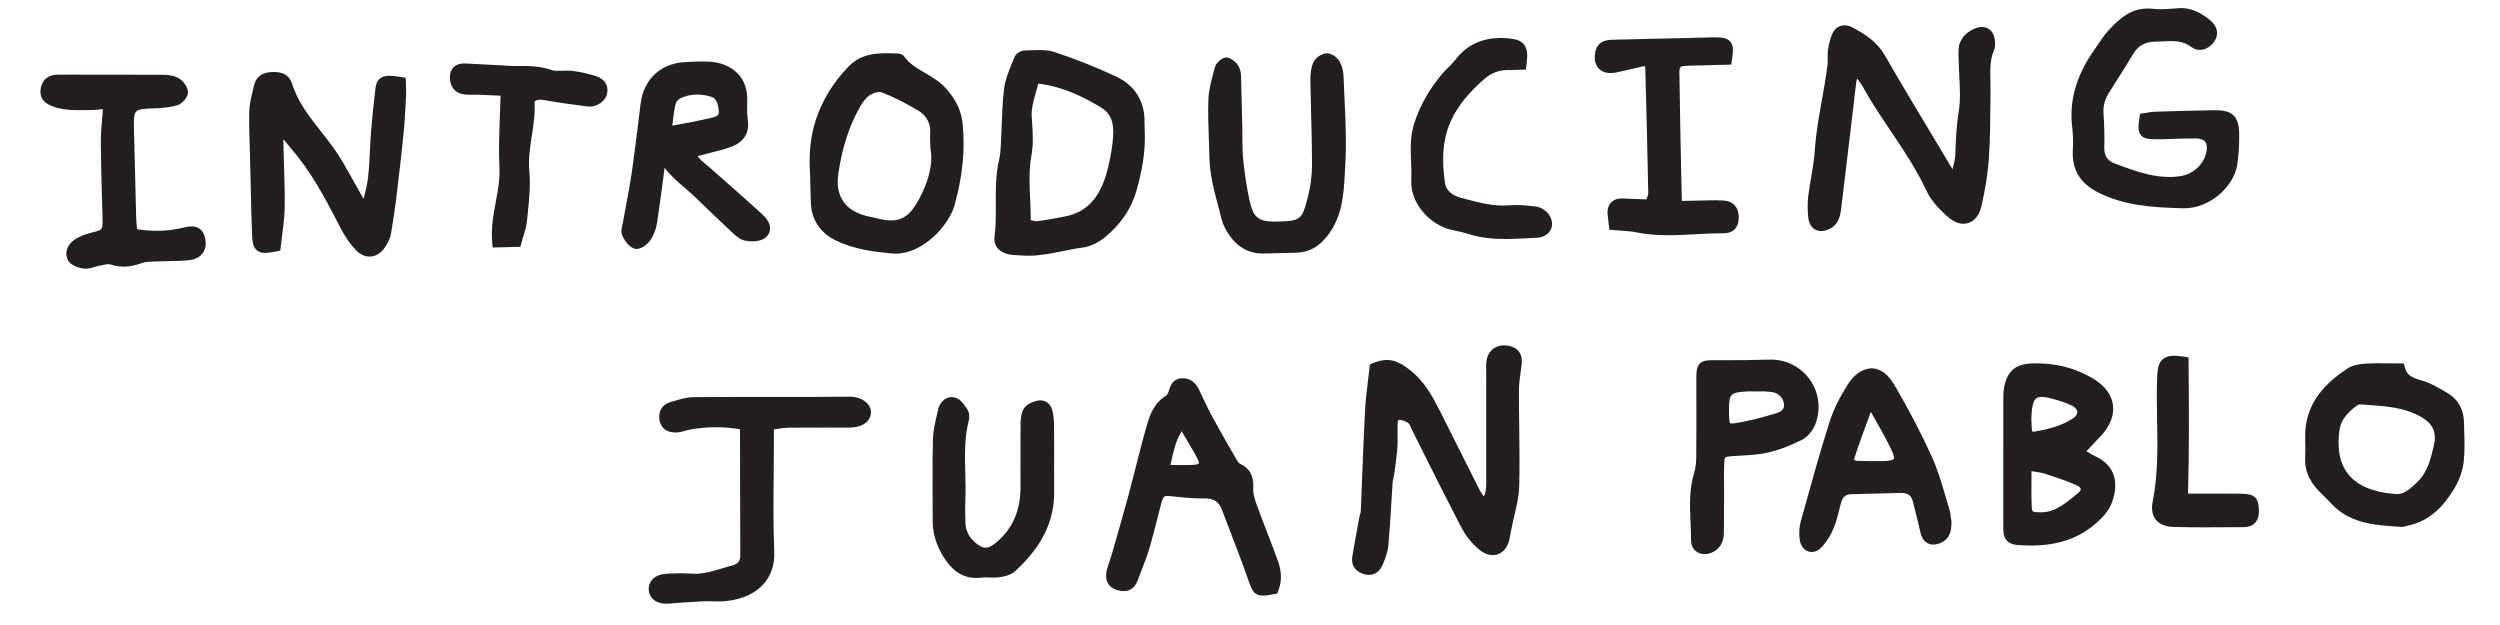 <?xml version="1.0" encoding="UTF-8" standalone="no"?>
<svg
   xmlns:dc="http://purl.org/dc/elements/1.1/"
   xmlns:cc="http://creativecommons.org/ns#"
   xmlns:rdf="http://www.w3.org/1999/02/22-rdf-syntax-ns#"
   xmlns:svg="http://www.w3.org/2000/svg"
   xmlns="http://www.w3.org/2000/svg"
   xmlns:sodipodi="http://sodipodi.sourceforge.net/DTD/sodipodi-0.dtd"
   xmlns:inkscape="http://www.inkscape.org/namespaces/inkscape"
   id="svg3760"
   viewBox="0 0 80 20"
   height="20mm"
   width="80mm"
   version="1.1"
   sodipodi:docname="introducing-juan-pablo-text.svg"
   inkscape:version="0.92.3 (unknown)">
  <sodipodi:namedview
     pagecolor="#ffffff"
     bordercolor="#666666"
     borderopacity="1"
     objecttolerance="10"
     gridtolerance="10"
     guidetolerance="10"
     inkscape:pageopacity="0"
     inkscape:pageshadow="2"
     inkscape:window-width="1920"
     inkscape:window-height="1031"
     id="namedview5096"
     showgrid="false"
     inkscape:zoom="1.1943676"
     inkscape:cx="-2.9304211"
     inkscape:cy="36.001386"
     inkscape:window-x="0"
     inkscape:window-y="27"
     inkscape:window-maximized="1"
     inkscape:current-layer="svg3760" />
  <defs
     id="defs70" />
  <g
     id="g67"
     transform="translate(-67.504,-168.647)">
    <g
       transform="matrix(0.951,0,0,-0.951,-56.777,627.264)"
       id="g45-4">
      <g
         id="g3281-3"
         transform="translate(2.132,9.178)">
        <g
           transform="translate(194.35,467.968)"
           id="g48-60">
          <path
             id="path50-4"
             style="fill:#231f20;fill-opacity:1;fill-rule:nonzero;stroke:none"
             d="m 0,0 -0.004,-0.107 c -0.006,-0.155 -0.048,-0.313 -0.093,-0.481 0,-0.001 0,-0.002 -0.001,-0.004 L -0.649,0.329 C -1.218,1.273 -1.806,2.25 -2.364,3.222 -2.622,3.671 -2.993,3.93 -3.469,4.18 -3.652,4.275 -3.794,4.256 -3.881,4.224 -3.968,4.191 -4.086,4.114 -4.158,3.927 -4.221,3.764 -4.267,3.585 -4.29,3.41 -4.302,3.318 -4.301,3.226 -4.299,3.133 -4.298,3.059 -4.295,2.985 -4.305,2.912 -4.353,2.519 -4.424,2.12 -4.493,1.735 -4.593,1.177 -4.696,0.6 -4.734,0.016 -4.753,-0.276 -4.805,-0.576 -4.854,-0.866 -4.89,-1.073 -4.926,-1.28 -4.951,-1.488 c -0.028,-0.219 -0.028,-0.459 0,-0.734 0.018,-0.186 0.1,-0.328 0.231,-0.401 0.062,-0.034 0.131,-0.051 0.205,-0.051 0.087,0 0.181,0.024 0.277,0.071 0.332,0.164 0.371,0.487 0.399,0.723 0.069,0.593 0.141,1.186 0.213,1.779 l 0.185,1.556 c 0.034,0.296 0.067,0.591 0.106,0.887 0.005,0.038 0.014,0.075 0.025,0.117 0.077,-0.097 0.138,-0.177 0.184,-0.26 0.287,-0.521 0.622,-1.018 0.945,-1.5 0.43,-0.638 0.873,-1.298 1.202,-2.008 0.173,-0.377 0.5,-0.69 0.731,-0.893 0.227,-0.199 0.471,-0.27 0.685,-0.2 0.216,0.07 0.373,0.274 0.44,0.573 0.138,0.613 0.216,1.117 0.248,1.586 0.044,0.655 0.049,1.321 0.054,1.965 L 1.181,2.047 C 1.182,2.156 1.18,2.264 1.177,2.372 1.168,2.736 1.159,3.081 1.295,3.404 1.335,3.496 1.336,3.592 1.333,3.674 1.326,3.944 1.211,4.071 1.116,4.131 1.022,4.189 0.861,4.236 0.622,4.127 0.205,3.938 0.109,3.629 0.104,3.405 0.101,3.322 0.104,3.238 0.107,3.155 0.11,3.103 0.112,3.052 0.113,3 0.115,2.828 0.124,2.656 0.133,2.484 0.153,2.084 0.173,1.708 0.11,1.343 0.034,0.888 0.017,0.437 0,0"
             inkscape:connector-curvature="0" />
        </g>
        <g
           transform="translate(142.205,470.451)"
           id="g52-3">
          <path
             id="path54-6"
             style="fill:#231f20;fill-opacity:1;fill-rule:nonzero;stroke:none"
             d="M 0,0 -0.143,0.024 C -0.502,0.085 -0.709,0.095 -0.854,-0.015 -0.975,-0.104 -1.006,-0.247 -1.02,-0.361 -1.082,-0.874 -1.132,-1.372 -1.17,-1.841 -1.186,-2.047 -1.195,-2.254 -1.205,-2.46 -1.22,-2.76 -1.234,-3.069 -1.27,-3.368 -1.295,-3.592 -1.353,-3.814 -1.418,-4.071 -1.419,-4.073 -1.419,-4.074 -1.419,-4.076 l -0.254,0.452 c -0.151,0.271 -0.302,0.541 -0.458,0.809 -0.208,0.357 -0.464,0.683 -0.712,0.999 -0.408,0.518 -0.793,1.008 -0.985,1.628 -0.056,0.178 -0.207,0.385 -0.609,0.385 -0.017,0 -0.034,0 -0.05,-0.001 -0.346,-0.014 -0.552,-0.163 -0.616,-0.444 l -0.044,-0.189 c -0.056,-0.232 -0.114,-0.471 -0.119,-0.716 -0.008,-0.457 0.007,-0.92 0.022,-1.368 l 0.03,-1.208 c 0.011,-0.521 0.023,-1.042 0.044,-1.563 0.009,-0.219 0.028,-0.409 0.17,-0.52 0.152,-0.119 0.368,-0.086 0.655,-0.027 l 0.125,0.026 0.014,0.127 c 0.014,0.128 0.031,0.258 0.048,0.39 0.04,0.301 0.08,0.612 0.085,0.927 0.008,0.46 -0.007,0.925 -0.022,1.375 -0.008,0.241 -0.014,0.48 -0.019,0.721 l -0.003,0.067 c -0.003,0.06 -0.006,0.102 0.004,0.134 l 0.079,-0.094 c 0.153,-0.183 0.306,-0.365 0.452,-0.554 0.533,-0.687 0.942,-1.474 1.338,-2.236 l 0.066,-0.127 c 0.153,-0.293 0.326,-0.538 0.515,-0.727 0.164,-0.165 0.326,-0.206 0.446,-0.206 0.021,0 0.039,0.001 0.057,0.003 0.183,0.02 0.352,0.138 0.475,0.331 0.066,0.103 0.156,0.258 0.185,0.424 0.073,0.4 0.128,0.803 0.179,1.183 0.051,0.409 0.098,0.819 0.144,1.228 l 0.017,0.151 c 0.04,0.361 0.08,0.722 0.111,1.085 0.028,0.347 0.045,0.694 0.061,1.043 0.004,0.101 0,0.203 -0.004,0.3 z"
             inkscape:connector-curvature="0" />
        </g>
        <g
           transform="translate(165.987,468.252)"
           id="g56-37">
          <path
             id="path58-4"
             style="fill:#231f20;fill-opacity:1;fill-rule:nonzero;stroke:none"
             d="m 0,0 c -0.039,-0.331 -0.105,-0.665 -0.196,-0.993 -0.244,-0.878 -0.7,-1.347 -1.43,-1.479 L -1.869,-2.517 C -2.092,-2.558 -2.314,-2.6 -2.54,-2.625 c -0.049,-0.007 -0.117,0.012 -0.196,0.032 -0.004,10e-4 -0.009,0.002 -0.014,0.003 0,0.235 -0.011,0.466 -0.021,0.695 -0.024,0.513 -0.045,0.998 0.044,1.489 0.073,0.396 0.043,0.805 0.015,1.201 l -0.006,0.081 c -0.019,0.283 0.059,0.551 0.141,0.833 0.028,0.097 0.056,0.195 0.082,0.295 0.863,-0.108 1.549,-0.465 2.11,-0.805 C 0.025,0.951 0.066,0.556 0,0 M 1.077,0.717 C 1.088,1.404 0.754,1.942 0.136,2.234 -0.512,2.54 -1.215,2.82 -1.955,3.067 -2.2,3.148 -2.463,3.136 -2.713,3.127 -2.791,3.124 -2.868,3.121 -2.944,3.121 -3.073,3.12 -3.252,3.024 -3.302,2.889 -3.331,2.814 -3.361,2.739 -3.393,2.664 -3.501,2.397 -3.613,2.121 -3.649,1.829 -3.701,1.406 -3.716,0.976 -3.73,0.559 -3.738,0.353 -3.745,0.147 -3.757,-0.059 c -0.009,-0.167 -0.022,-0.344 -0.061,-0.508 -0.116,-0.5 -0.113,-1.005 -0.109,-1.493 0.002,-0.359 0.005,-0.731 -0.043,-1.088 -0.039,-0.301 0.153,-0.53 0.499,-0.599 0.079,-0.015 0.16,-0.019 0.242,-0.022 0.04,-0.002 0.081,-0.003 0.12,-0.007 0.09,-0.008 0.18,-0.012 0.269,-0.012 0.404,0 0.794,0.079 1.173,0.156 0.218,0.044 0.436,0.089 0.656,0.117 0.245,0.033 0.528,0.161 0.753,0.345 0.538,0.44 0.899,0.975 1.07,1.59 0.156,0.563 0.311,1.244 0.271,2.027 L 1.081,0.5 C 1.079,0.556 1.076,0.637 1.077,0.717"
             inkscape:connector-curvature="0" />
        </g>
        <g
           transform="translate(199.837,470.457)"
           id="g60-94">
          <path
             id="path62-2"
             style="fill:#231f20;fill-opacity:1;fill-rule:nonzero;stroke:none"
             d="M 0,0 C 0.169,0.266 0.338,0.533 0.5,0.804 0.659,1.07 0.894,1.203 1.217,1.208 1.304,1.209 1.391,1.214 1.479,1.219 1.841,1.239 2.156,1.257 2.445,1.034 2.551,0.952 2.678,0.917 2.812,0.939 2.968,0.963 3.116,1.062 3.219,1.21 3.321,1.358 3.435,1.653 3.048,1.96 2.807,2.151 2.472,2.369 2.018,2.336 L 1.885,2.326 C 1.63,2.306 1.388,2.289 1.156,2.315 0.459,2.395 0.036,1.993 -0.347,1.576 -0.473,1.439 -0.574,1.287 -0.673,1.14 -0.714,1.078 -0.756,1.016 -0.799,0.956 c -0.62,-0.871 -0.868,-1.733 -0.757,-2.638 0.028,-0.229 0.034,-0.48 0.019,-0.765 -0.035,-0.653 0.251,-1.12 0.876,-1.429 0.876,-0.432 1.761,-0.49 2.827,-0.52 0.015,0 0.03,0 0.045,0 0.895,0 1.677,0.76 1.784,1.458 0.051,0.33 0.073,0.688 0.066,1.065 -0.011,0.563 -0.226,0.776 -0.79,0.776 -0.01,0 -0.02,0 -0.031,0 C 2.576,-1.106 1.912,-1.125 1.248,-1.146 1.15,-1.148 1.054,-1.164 0.961,-1.18 L 0.727,-1.215 0.707,-1.344 C 0.664,-1.628 0.646,-1.81 0.759,-1.94 0.862,-2.062 1.028,-2.072 1.219,-2.072 1.425,-2.08 1.648,-2.066 1.863,-2.06 2.11,-2.052 2.354,-2.044 2.61,-2.048 2.71,-2.05 2.843,-2.069 2.913,-2.15 2.981,-2.23 2.979,-2.36 2.967,-2.454 2.902,-2.896 2.517,-3.261 2.048,-3.321 c -0.759,-0.098 -1.439,0.157 -2.182,0.436 -0.24,0.09 -0.349,0.257 -0.343,0.527 0.01,0.368 0,0.759 -0.027,1.16 -0.017,0.241 0.043,0.463 0.188,0.697 C -0.212,-0.333 -0.106,-0.167 0,0"
             inkscape:connector-curvature="0" />
        </g>
        <g
           transform="translate(159.551,466.512)"
           id="g64-93">
          <path
             id="path66-8"
             style="fill:#231f20;fill-opacity:1;fill-rule:nonzero;stroke:none"
             d="m 0,0 c -0.398,-0.806 -0.736,-0.982 -1.5,-0.787 -0.057,0.015 -0.114,0.027 -0.171,0.038 l -0.078,0.016 c -0.798,0.17 -1.157,0.672 -1.04,1.453 0.133,0.891 0.372,1.624 0.73,2.242 0.074,0.126 0.187,0.304 0.323,0.39 0.114,0.072 0.252,0.112 0.337,0.112 0.02,0 0.039,-0.003 0.051,-0.007 C -0.945,3.301 -0.523,3.09 -0.093,2.832 0.195,2.658 0.332,2.378 0.301,2.023 0.294,1.943 0.298,1.862 0.302,1.758 0.305,1.706 0.307,1.647 0.309,1.579 L 0.312,1.55 C 0.414,0.994 0.199,0.4 0,0 M 0.818,3.596 C 0.613,3.818 0.364,3.964 0.123,4.105 -0.146,4.263 -0.398,4.412 -0.571,4.652 -0.637,4.744 -0.752,4.757 -0.801,4.758 L -0.899,4.761 C -1.415,4.775 -1.997,4.792 -2.459,4.306 -2.975,3.764 -3.331,3.18 -3.548,2.52 -3.729,1.971 -3.789,1.375 -3.738,0.644 L -3.73,0.313 c 0.003,-0.188 0.008,-0.375 0.014,-0.561 0.019,-0.584 0.312,-1.03 0.849,-1.291 0.618,-0.299 1.299,-0.38 1.888,-0.433 0.039,-0.004 0.079,-0.006 0.118,-0.006 0.921,0 1.791,0.949 1.979,1.621 C 1.394,0.625 1.482,1.528 1.392,2.404 1.347,2.837 1.159,3.227 0.818,3.596"
             inkscape:connector-curvature="0" />
        </g>
        <g
           transform="translate(151.174,468.841)"
           id="g68-2">
          <path
             id="path70-4"
             style="fill:#231f20;fill-opacity:1;fill-rule:nonzero;stroke:none"
             d="m 0,0 0.014,0.112 c 0.024,0.2 0.048,0.407 0.092,0.602 0.016,0.07 0.081,0.162 0.135,0.19 0.202,0.105 0.407,0.142 0.596,0.142 0.181,0 0.345,-0.033 0.477,-0.074 C 1.464,0.927 1.548,0.762 1.565,0.481 1.571,0.392 1.558,0.319 1.336,0.268 0.887,0.164 0.433,0.077 0,0 m 1.347,-0.896 c 0.202,0.05 0.41,0.103 0.612,0.175 0.562,0.201 0.627,0.604 0.583,0.906 C 2.512,0.393 2.516,0.609 2.522,0.849 2.547,1.598 2.042,2.11 1.235,2.154 0.981,2.167 0.725,2.154 0.478,2.141 L 0.421,2.138 C -0.392,2.094 -0.962,1.561 -1.065,0.744 L -1.152,0.041 C -1.22,-0.509 -1.287,-1.06 -1.367,-1.608 -1.42,-1.968 -1.488,-2.326 -1.556,-2.684 -1.592,-2.875 -1.628,-3.066 -1.661,-3.257 l -0.017,-0.076 c -0.026,-0.107 -0.057,-0.241 -0.004,-0.364 0.046,-0.104 0.177,-0.356 0.394,-0.438 0.027,-0.011 0.056,-0.015 0.085,-0.015 0.18,0 0.383,0.177 0.459,0.287 0.114,0.163 0.198,0.373 0.229,0.575 0.081,0.535 0.152,1.071 0.222,1.605 l 0.035,0.268 c 0.193,-0.264 0.435,-0.471 0.672,-0.674 0.113,-0.097 0.227,-0.193 0.334,-0.296 L 0.9,-2.532 c 0.357,-0.343 0.712,-0.686 1.104,-1.05 0.129,-0.12 0.274,-0.257 0.459,-0.291 0.218,-0.04 0.535,-0.032 0.699,0.126 0.085,0.081 0.13,0.183 0.129,0.293 C 3.29,-3.3 3.2,-3.141 3.025,-2.98 2.63,-2.617 2.228,-2.263 1.825,-1.908 l -0.544,0.48 c -0.045,0.04 -0.092,0.078 -0.138,0.117 -0.11,0.088 -0.214,0.173 -0.292,0.284 l 0.236,0.064 c 0.086,0.024 0.173,0.045 0.26,0.067"
             inkscape:connector-curvature="0" />
        </g>
        <g
           transform="translate(171.499,465.614)"
           id="g72-5">
          <path
             id="path74-43"
             style="fill:#231f20;fill-opacity:1;fill-rule:nonzero;stroke:none"
             d="M 0,0 -0.048,-0.001 H -0.09 c -0.472,0 -0.669,0.145 -0.773,0.562 -0.134,0.525 -0.202,1.071 -0.247,1.487 -0.029,0.265 -0.031,0.541 -0.032,0.808 0,0.124 -0.001,0.248 -0.004,0.371 L -1.154,3.601 C -1.162,3.974 -1.171,4.347 -1.183,4.72 L -1.184,4.787 C -1.186,4.911 -1.187,5.05 -1.246,5.18 -1.317,5.332 -1.471,5.469 -1.62,5.513 -1.683,5.532 -1.75,5.52 -1.822,5.479 -1.901,5.435 -2.032,5.323 -2.067,5.194 L -2.104,5.055 C -2.188,4.746 -2.274,4.425 -2.286,4.096 -2.301,3.653 -2.285,3.205 -2.27,2.772 -2.263,2.563 -2.255,2.355 -2.251,2.147 -2.239,1.587 -2.098,1.055 -1.96,0.54 c 0.041,-0.153 0.082,-0.307 0.119,-0.461 0.041,-0.171 0.131,-0.354 0.265,-0.547 0.283,-0.403 0.658,-0.608 1.115,-0.608 0.014,0 0.028,0.001 0.043,0.001 0.364,0.011 0.729,0.019 1.093,0.027 0.418,0.009 0.752,0.192 1.05,0.576 0.503,0.649 0.543,1.395 0.581,2.117 L 2.32,1.899 C 2.365,2.608 2.332,3.33 2.3,4.027 2.288,4.285 2.275,4.542 2.268,4.799 2.261,5.024 2.224,5.204 2.152,5.349 2.079,5.499 1.882,5.661 1.704,5.661 1.532,5.661 1.312,5.513 1.242,5.35 1.173,5.187 1.142,4.99 1.146,4.748 1.151,4.375 1.161,4.001 1.171,3.628 1.187,3.057 1.202,2.486 1.202,1.916 1.201,1.551 1.153,1.177 1.063,0.833 0.862,0.048 0.822,0.018 0,0"
             inkscape:connector-curvature="0" />
        </g>
        <g
           transform="translate(133.744,469.423)"
           id="g76-2">
          <path
             id="path78-2"
             style="fill:#231f20;fill-opacity:1;fill-rule:nonzero;stroke:none"
             d="M 0,0 C 0.319,0.011 0.558,0.043 0.771,0.104 0.932,0.15 1.157,0.378 1.133,0.574 1.106,0.773 0.936,0.959 0.788,1.033 0.614,1.121 0.408,1.129 0.229,1.13 -0.8,1.136 -1.832,1.134 -2.858,1.135 L -3.244,1.134 c -0.308,0 -0.511,-0.154 -0.571,-0.432 -0.064,-0.288 0.052,-0.495 0.345,-0.615 0.313,-0.128 0.625,-0.148 0.931,-0.148 0.141,0 0.282,0.004 0.425,0.004 0.011,0.001 0.019,0.005 0.037,0 0.064,0 0.132,0.008 0.197,0.016 0.044,0.006 0.11,0.014 0.151,0.013 -0.009,-0.112 -0.018,-0.219 -0.027,-0.323 -0.022,-0.275 -0.045,-0.535 -0.043,-0.795 0.004,-0.668 0.024,-1.336 0.042,-2.004 l 0.013,-0.434 C -1.73,-4.081 -1.73,-4.081 -2,-4.152 l -0.169,-0.045 c -0.176,-0.05 -0.324,-0.11 -0.451,-0.181 -0.295,-0.166 -0.414,-0.462 -0.29,-0.721 0.109,-0.229 0.474,-0.285 0.547,-0.294 0.02,-0.002 0.04,-0.003 0.06,-0.003 0.102,0 0.198,0.03 0.283,0.057 0.046,0.014 0.093,0.029 0.138,0.037 0.043,0.007 0.088,0.017 0.133,0.027 0.095,0.021 0.2,0.045 0.26,0.025 0.429,-0.149 0.802,-0.053 1.079,0.047 0.115,0.042 0.256,0.045 0.405,0.049 l 0.134,0.004 c 0.128,0.006 0.257,0.008 0.386,0.011 0.217,0.003 0.443,0.007 0.666,0.031 0.248,0.027 0.381,0.143 0.447,0.235 0.097,0.134 0.126,0.306 0.085,0.497 C 1.679,-4.214 1.612,-4.104 1.508,-4.039 1.351,-3.94 1.15,-3.97 0.976,-4.014 0.489,-4.134 -0.02,-4.153 -0.577,-4.067 l -0.005,0.045 c -0.013,0.124 -0.025,0.242 -0.028,0.361 -0.021,0.78 -0.039,1.56 -0.058,2.34 l -0.015,0.592 C -0.699,-0.024 -0.699,-0.024 0,0"
             inkscape:connector-curvature="0" />
        </g>
        <g
           transform="translate(182.969,470.637)"
           id="g80-47">
          <path
             id="path82-4"
             style="fill:#231f20;fill-opacity:1;fill-rule:nonzero;stroke:none"
             d="M 0,0 0.926,0.211 C 0.935,0.189 0.941,0.174 0.944,0.165 0.982,-1.241 1.021,-2.647 1.045,-4.054 1.046,-4.12 1.015,-4.199 0.982,-4.277 l -0.785,0.03 c -0.188,0.008 -0.313,-0.04 -0.405,-0.138 -0.094,-0.1 -0.132,-0.242 -0.112,-0.422 l 0.056,-0.49 0.141,-0.013 c 0.086,-0.008 0.172,-0.014 0.256,-0.019 0.179,-0.011 0.346,-0.023 0.508,-0.056 0.36,-0.074 0.721,-0.098 1.08,-0.098 0.298,0 0.593,0.016 0.884,0.032 0.287,0.015 0.581,0.032 0.87,0.032 0.027,-0.001 0.062,10e-4 0.082,0 0.348,0 0.527,0.179 0.533,0.533 0.006,0.335 -0.186,0.549 -0.512,0.571 C 3.407,-4.304 3.234,-4.307 3.06,-4.31 L 2.967,-4.312 C 2.738,-4.315 2.51,-4.321 2.294,-4.327 L 2.175,-4.33 v 0.001 L 2.158,-3.554 C 2.134,-2.398 2.109,-1.242 2.094,-0.086 2.09,0.209 2.09,0.209 2.43,0.222 2.729,0.233 3.028,0.239 3.323,0.246 L 3.836,0.257 3.858,0.401 C 3.903,0.689 3.924,0.888 3.811,1.026 3.708,1.15 3.547,1.167 3.363,1.175 3.267,1.18 3.17,1.176 3.073,1.172 L 2.179,1.149 C 1.41,1.13 0.642,1.112 -0.127,1.096 -0.302,1.092 -0.665,1.085 -0.74,0.661 -0.792,0.362 -0.694,0.196 -0.604,0.11 -0.507,0.019 -0.324,-0.074 0,0"
             inkscape:connector-curvature="0" />
        </g>
        <g
           transform="translate(179.309,466.16)"
           id="g84-1">
          <path
             id="path86-6"
             style="fill:#231f20;fill-opacity:1;fill-rule:nonzero;stroke:none"
             d="m 0,0 c -0.501,-0.038 -0.96,0.084 -1.452,0.214 l -0.15,0.039 c -0.288,0.074 -0.495,0.26 -0.528,0.473 -0.082,0.53 -0.088,1.009 -0.016,1.426 0.127,0.755 0.559,1.428 1.357,2.117 0.221,0.19 0.483,0.28 0.751,0.284 C 0.07,4.547 0.169,4.555 0.28,4.559 L 0.588,4.567 0.607,4.716 C 0.648,5.031 0.647,5.258 0.521,5.416 0.405,5.558 0.222,5.601 -0.019,5.621 -0.794,5.684 -1.368,5.444 -1.794,4.888 -1.861,4.801 -1.94,4.723 -2.02,4.644 -2.093,4.572 -2.165,4.5 -2.23,4.422 -2.664,3.908 -2.97,3.37 -3.164,2.775 -3.311,2.329 -3.293,1.888 -3.275,1.46 -3.267,1.258 -3.259,1.055 -3.269,0.853 -3.31,0.031 -2.597,-0.679 -1.905,-0.827 l 0.051,-0.011 c 0.171,-0.037 0.343,-0.073 0.509,-0.126 0.413,-0.133 0.83,-0.169 1.242,-0.169 0.25,0 0.499,0.013 0.744,0.026 l 0.297,0.015 c 0.227,0.01 0.404,0.109 0.486,0.27 0.077,0.153 0.055,0.338 -0.059,0.508 C 1.27,-0.174 1.09,-0.061 0.927,-0.041 0.551,0.008 0.265,0.021 0,0"
             inkscape:connector-curvature="0" />
        </g>
        <g
           transform="translate(148.613,470.505)"
           id="g88-1">
          <path
             id="path90-6"
             style="fill:#231f20;fill-opacity:1;fill-rule:nonzero;stroke:none"
             d="M 0,0 C -0.246,0.082 -0.514,0.142 -0.796,0.178 -0.906,0.192 -1.02,0.189 -1.132,0.184 -1.271,0.179 -1.398,0.175 -1.5,0.209 -1.865,0.333 -2.224,0.352 -2.638,0.342 -2.754,0.336 -2.879,0.347 -3.001,0.355 L -4.404,0.429 C -4.561,0.437 -4.695,0.397 -4.787,0.312 -4.847,0.257 -4.918,0.156 -4.922,-0.015 c -0.01,-0.313 0.154,-0.538 0.427,-0.588 0.133,-0.025 0.262,-0.022 0.391,-0.021 0.06,0.001 0.12,0.002 0.179,0 0.18,-0.007 0.36,-0.016 0.555,-0.025 l 0.153,-0.007 c -0.007,-0.218 -0.014,-0.432 -0.022,-0.644 -0.023,-0.614 -0.044,-1.194 -0.016,-1.782 0.019,-0.379 -0.05,-0.75 -0.122,-1.142 -0.082,-0.44 -0.166,-0.895 -0.121,-1.377 l 0.015,-0.163 0.933,0.023 0.033,0.127 c 0.021,0.077 0.044,0.153 0.068,0.227 0.052,0.171 0.106,0.346 0.123,0.53 l 0.026,0.265 c 0.047,0.457 0.095,0.93 0.051,1.395 -0.037,0.402 0.024,0.806 0.084,1.198 0.058,0.374 0.116,0.761 0.092,1.152 0.096,0.068 0.196,0.067 0.362,0.037 0.494,-0.089 0.997,-0.154 1.431,-0.209 0.296,-0.03 0.596,0.171 0.65,0.443 C 0.423,-0.314 0.281,-0.093 0,0"
             inkscape:connector-curvature="0" />
        </g>
        <g
           transform="translate(178.475,456.365)"
           id="g92-8">
          <path
             id="path94-7"
             style="fill:#231f20;fill-opacity:1;fill-rule:nonzero;stroke:none"
             d="m 0,0 c -0.06,0.091 -0.115,0.177 -0.161,0.268 -0.237,0.468 -0.473,0.937 -0.707,1.406 -0.189,0.375 -0.376,0.751 -0.57,1.135 -0.268,0.529 -0.545,1.076 -1.085,1.478 -0.33,0.246 -0.647,0.431 -1.209,0.194 L -3.828,4.441 -3.839,4.339 C -3.854,4.198 -3.872,4.056 -3.89,3.912 -3.931,3.576 -3.974,3.228 -3.992,2.879 -4.028,2.177 -4.056,1.474 -4.083,0.771 -4.1,0.351 -4.115,-0.07 -4.134,-0.492 c -0.002,-0.037 -0.014,-0.084 -0.029,-0.134 -0.012,-0.043 -0.024,-0.086 -0.035,-0.151 -0.075,-0.415 -0.151,-0.829 -0.221,-1.244 -0.046,-0.273 0.08,-0.485 0.347,-0.58 0.074,-0.026 0.145,-0.039 0.213,-0.039 0.205,0 0.374,0.121 0.469,0.36 0.08,0.198 0.163,0.404 0.183,0.625 0.042,0.463 0.07,0.928 0.099,1.392 0.014,0.245 0.029,0.491 0.046,0.736 0.003,0.045 0.015,0.089 0.025,0.132 0.012,0.05 0.023,0.099 0.03,0.149 l 0.026,0.19 c 0.031,0.234 0.062,0.468 0.079,0.702 0.011,0.165 0.009,0.331 0.006,0.497 0,0.086 -10e-4,0.173 0,0.259 10e-4,0.145 0.03,0.173 0.041,0.175 0.084,0.008 0.226,-0.04 0.326,-0.113 C -2.497,2.44 -2.463,2.36 -2.435,2.296 -2.419,2.259 -2.403,2.222 -2.386,2.188 L -1.92,1.259 c 0.388,-0.772 0.774,-1.545 1.176,-2.311 0.153,-0.291 0.366,-0.554 0.599,-0.74 0.217,-0.174 0.447,-0.229 0.645,-0.147 0.206,0.082 0.347,0.299 0.387,0.595 0.01,0.076 0.027,0.151 0.044,0.226 0.011,0.052 0.022,0.103 0.032,0.154 0.024,0.129 0.056,0.258 0.086,0.387 0.069,0.292 0.14,0.595 0.148,0.904 0.017,0.67 0.009,1.349 10e-4,2.007 -0.006,0.41 -0.011,0.819 -0.01,1.229 0.001,0.245 0.039,0.5 0.075,0.748 L 1.271,4.373 C 1.293,4.516 1.356,4.949 0.871,5.061 0.673,5.106 0.491,5.082 0.349,4.985 0.216,4.897 0.13,4.757 0.1,4.581 0.08,4.468 0.083,4.358 0.085,4.252 L 0.087,4.154 0.086,0.452 C 0.085,0.278 0.085,0.131 0,0"
             inkscape:connector-curvature="0" />
        </g>
        <g
           transform="translate(168.732,457.429)"
           id="g96-0">
          <path
             id="path98-4"
             style="fill:#231f20;fill-opacity:1;fill-rule:nonzero;stroke:none"
             d="m 0,0 c -0.117,-0.007 -0.235,-0.01 -0.359,-0.01 -0.135,0 -0.278,0.002 -0.436,0.005 0.012,0.05 0.023,0.1 0.033,0.149 0.079,0.355 0.149,0.671 0.347,0.986 0.011,-0.023 0.022,-0.044 0.034,-0.065 0.063,-0.11 0.128,-0.218 0.193,-0.327 C -0.085,0.565 0.019,0.392 0.111,0.214 0.167,0.106 0.164,0.054 0.158,0.044 0.153,0.035 0.113,0.007 0,0 M 0.164,2.532 C 0.029,2.804 -0.163,2.93 -0.433,2.909 -0.722,2.885 -0.794,2.658 -0.838,2.523 L -0.851,2.482 C -0.887,2.379 -0.921,2.34 -0.93,2.333 -1.341,2.094 -1.485,1.691 -1.588,1.333 -1.725,0.86 -1.846,0.383 -1.967,-0.095 -2.045,-0.403 -2.124,-0.712 -2.206,-1.02 -2.358,-1.584 -2.52,-2.146 -2.682,-2.708 l -0.074,-0.26 c -0.022,-0.077 -0.049,-0.154 -0.074,-0.231 -0.045,-0.13 -0.089,-0.261 -0.117,-0.396 -0.062,-0.308 0.076,-0.542 0.368,-0.624 0.329,-0.094 0.573,0.025 0.683,0.333 0.044,0.119 0.089,0.237 0.135,0.355 0.091,0.235 0.185,0.478 0.259,0.726 0.091,0.304 0.168,0.612 0.246,0.919 0.048,0.191 0.096,0.382 0.148,0.572 0.078,0.282 0.109,0.276 0.279,0.262 l 0.235,-0.023 c 0.3,-0.031 0.608,-0.062 0.919,-0.055 0.32,0.004 0.504,-0.098 0.606,-0.367 l 0.248,-0.647 c 0.224,-0.586 0.449,-1.171 0.663,-1.782 0.123,-0.35 0.211,-0.475 0.469,-0.475 0.1,0 0.227,0.019 0.392,0.051 l 0.094,0.018 0.035,0.09 C 2.958,-3.919 2.953,-3.594 2.815,-3.218 2.7,-2.899 2.578,-2.583 2.456,-2.268 2.34,-1.966 2.224,-1.666 2.113,-1.362 2.046,-1.178 1.982,-0.983 1.991,-0.812 2.007,-0.499 1.965,-0.154 1.538,0.038 1.493,0.059 1.43,0.171 1.374,0.269 1.102,0.74 0.832,1.213 0.573,1.692 0.48,1.863 0.397,2.04 0.314,2.217 0.265,2.322 0.215,2.428 0.164,2.532"
             inkscape:connector-curvature="0" />
        </g>
        <g
           transform="translate(197.714,459.624)"
           id="g100-9">
          <path
             id="path102-6"
             style="fill:#231f20;fill-opacity:1;fill-rule:nonzero;stroke:none"
             d="M 0,0 C 0.194,-0.059 0.395,-0.119 0.569,-0.211 0.672,-0.265 0.732,-0.341 0.736,-0.418 0.74,-0.491 0.695,-0.562 0.61,-0.62 0.197,-0.899 -0.289,-1.009 -0.711,-1.08 c -0.037,-0.005 -0.055,0 -0.059,0.002 -0.006,0.006 -0.021,0.032 -0.024,0.089 l -0.015,0.308 c 0.006,0.414 0.059,0.644 0.166,0.723 C -0.545,0.116 -0.338,0.102 0,0 M 0.852,-3.012 C 0.858,-3.057 0.817,-3.098 0.792,-3.118 l -0.08,-0.068 c -0.379,-0.316 -0.753,-0.626 -1.232,-0.607 -0.271,0.004 -0.271,0.004 -0.28,0.256 -0.009,0.276 -0.007,0.553 -0.005,0.863 l 0.001,0.265 c 0.024,-0.004 0.046,-0.007 0.068,-0.01 0.149,-0.022 0.266,-0.04 0.371,-0.074 0.397,-0.127 0.753,-0.244 1.097,-0.399 0.069,-0.031 0.115,-0.077 0.12,-0.12 M -1.72,0.443 c -0.034,-0.16 -0.034,-0.32 -0.033,-0.476 v -0.054 c -0.003,-1.291 -0.002,-2.583 -0.001,-3.874 0,-0.15 0.001,-0.299 0.003,-0.449 0.004,-0.288 0.169,-0.46 0.464,-0.483 0.159,-0.012 0.311,-0.019 0.459,-0.019 0.907,0 1.608,0.24 2.182,0.739 0.192,0.168 0.427,0.397 0.536,0.677 0.275,0.719 0.093,1.277 -0.514,1.572 -0.104,0.049 -0.203,0.108 -0.323,0.178 l -0.01,0.006 0.489,0.518 c 0.313,0.335 0.452,0.696 0.404,1.044 C 1.888,0.165 1.661,0.469 1.279,0.7 0.678,1.063 0.011,1.237 -0.758,1.218 -1.327,1.204 -1.605,0.979 -1.72,0.443"
             inkscape:connector-curvature="0" />
        </g>
        <g
           transform="translate(151.885,459.706)"
           id="g104-9">
          <path
             id="path106-5"
             style="fill:#231f20;fill-opacity:1;fill-rule:nonzero;stroke:none"
             d="m 0,0 c -0.208,-0.001 -0.406,-0.06 -0.598,-0.116 -0.056,-0.017 -0.112,-0.033 -0.168,-0.049 -0.29,-0.077 -0.432,-0.316 -0.372,-0.623 0.033,-0.165 0.155,-0.43 0.604,-0.399 0.088,0.008 0.174,0.031 0.26,0.056 0.047,0.014 0.094,0.027 0.142,0.037 0.55,0.102 1.119,0.109 1.693,0.017 0.003,-0.008 0.006,-0.015 0.007,-0.021 L 1.571,-2.86 C 1.572,-3.682 1.573,-4.505 1.577,-5.327 1.577,-5.513 1.5,-5.612 1.316,-5.66 1.202,-5.69 1.088,-5.725 0.975,-5.759 0.619,-5.866 0.275,-5.967 -0.077,-5.94 c -0.258,0.02 -0.541,0.017 -0.871,-0.006 -0.346,-0.025 -0.574,-0.249 -0.555,-0.546 0.01,-0.128 0.065,-0.238 0.159,-0.32 0.107,-0.091 0.255,-0.139 0.432,-0.139 0.029,0 0.058,0.002 0.089,0.004 0.392,0.033 0.785,0.06 1.178,0.078 0.102,0.003 0.203,10e-4 0.302,-0.002 0.149,-0.004 0.302,-0.008 0.456,0.01 1.045,0.119 1.645,0.741 1.607,1.663 -0.035,0.85 -0.027,1.718 -0.019,2.557 0.004,0.373 0.007,0.745 0.007,1.118 v 0.438 c 0.027,0.004 0.054,0.008 0.08,0.012 0.143,0.022 0.277,0.043 0.404,0.045 0.391,0.005 0.782,0.003 1.172,0.002 0.291,0 0.581,-0.002 0.867,0.001 0.551,0.003 0.745,0.283 0.744,0.521 0,0.111 -0.049,0.221 -0.139,0.31 -0.138,0.135 -0.35,0.21 -0.599,0.21 -0.005,0 -0.008,0 -0.013,0 C 4.307,0.006 3.387,0.004 2.474,0.007 1.641,0.006 0.823,0.007 0,0"
             inkscape:connector-curvature="0" />
        </g>
        <g
           transform="translate(207.278,458.625)"
           id="g108-16">
          <path
             id="path110-0"
             style="fill:#231f20;fill-opacity:1;fill-rule:nonzero;stroke:none"
             d="m 0,0 c 0.043,0.286 0.227,0.538 0.577,0.795 0.035,0.026 0.084,0.042 0.11,0.042 H 0.69 L 0.938,0.819 C 1.593,0.774 2.211,0.731 2.771,0.398 3.146,0.176 3.275,-0.12 3.169,-0.559 3.062,-1.004 2.96,-1.426 2.645,-1.744 2.338,-2.054 2.111,-2.222 1.839,-2.175 L 1.823,-2.173 C 1.107,-2.114 0.591,-1.891 0.288,-1.509 0.001,-1.147 -0.096,-0.639 0,0 m -0.521,-2.256 c 0.071,-0.069 0.141,-0.137 0.207,-0.21 0.626,-0.698 1.453,-0.755 2.251,-0.81 l 0.142,-0.01 c 0.007,-10e-4 0.014,-10e-4 0.021,-10e-4 0.056,0 0.106,0.017 0.17,0.039 0.825,0.158 1.281,0.75 1.585,1.248 0.172,0.281 0.285,0.601 0.319,0.899 0.039,0.345 0.029,0.694 0.019,1.032 L 4.186,0.215 C 4.177,0.656 3.993,0.998 3.654,1.203 3.374,1.372 3.057,1.564 2.719,1.656 2.425,1.735 2.264,1.823 2.195,2.084 L 2.161,2.215 1.657,2.218 C 1.377,2.221 1.118,2.224 0.86,2.208 0.604,2.194 0.399,2.137 0.253,2.039 -0.42,1.586 -1.189,0.913 -1.159,-0.289 c 0.006,-0.228 0.009,-0.457 -10e-4,-0.685 -0.016,-0.372 0.112,-0.708 0.391,-1.027 0.079,-0.089 0.164,-0.172 0.248,-0.255"
             inkscape:connector-curvature="0" />
        </g>
        <g
           transform="translate(192.278,457.627)"
           id="g112-2">
          <path
             id="path114-2"
             style="fill:#231f20;fill-opacity:1;fill-rule:nonzero;stroke:none"
             d="m 0,0 c -0.004,-0.006 -0.048,-0.064 -0.331,-0.071 -0.297,-0.006 -0.589,-0.004 -0.881,0.005 -0.071,0.003 -0.111,0.024 -0.121,0.038 -0.005,0.007 -0.004,0.026 0.004,0.049 0.149,0.467 0.324,0.937 0.493,1.391 l 0.055,0.158 c 0.004,0.003 0.007,0.007 0.01,0.01 C -0.714,1.479 -0.658,1.379 -0.603,1.282 -0.41,0.94 -0.228,0.617 -0.072,0.286 0.032,0.064 0.004,0.006 0,0 M 1.939,-2.134 1.94,-2.118 1.937,-2.103 C 1.932,-2.064 1.927,-2.025 1.922,-1.986 1.91,-1.885 1.897,-1.784 1.867,-1.688 1.817,-1.531 1.771,-1.373 1.725,-1.214 1.599,-0.787 1.469,-0.344 1.28,0.07 0.911,0.882 0.483,1.702 0.009,2.505 -0.255,2.951 -0.549,3.047 -0.749,3.05 -0.959,3.032 -1.266,2.958 -1.561,2.488 -1.843,2.037 -2.04,1.632 -2.162,1.248 -2.478,0.254 -2.761,-0.766 -3.035,-1.753 l -0.096,-0.341 c -0.052,-0.186 -0.065,-0.403 -0.038,-0.611 0.029,-0.211 0.137,-0.361 0.296,-0.41 0.036,-0.011 0.072,-0.017 0.108,-0.017 0.121,0 0.244,0.06 0.347,0.174 0.159,0.173 0.296,0.393 0.396,0.637 0.084,0.207 0.138,0.424 0.191,0.633 l 0.05,0.197 c 0.056,0.212 0.161,0.301 0.361,0.304 0.395,0.008 0.789,0.019 1.184,0.03 l 0.455,0.013 c 0.244,-0.002 0.367,-0.075 0.418,-0.28 l 0.079,-0.314 c 0.061,-0.245 0.124,-0.491 0.179,-0.737 0.04,-0.177 0.122,-0.3 0.244,-0.363 0.118,-0.061 0.258,-0.06 0.423,0.006 0.364,0.151 0.372,0.48 0.377,0.698"
             inkscape:connector-curvature="0" />
        </g>
        <g
           transform="translate(186.732,459.274)"
           id="g116-2">
          <path
             id="path118-2"
             style="fill:#231f20;fill-opacity:1;fill-rule:nonzero;stroke:none"
             d="M 0,0 C 0,0.539 0.043,0.585 0.573,0.621 0.647,0.627 0.721,0.625 0.795,0.624 L 1.084,0.622 V 0.63 H 1.086 C 1.216,0.624 1.346,0.619 1.473,0.598 1.663,0.565 1.821,0.404 1.848,0.213 1.856,0.149 1.88,-0.022 1.597,-0.107 1.153,-0.241 0.675,-0.375 0.187,-0.446 0.074,-0.462 0.042,-0.45 0.041,-0.45 0.033,-0.441 0.014,-0.402 0.002,-0.236 -0.002,-0.182 -0.001,-0.127 0,-0.073 Z m -1.174,-2.119 c -0.171,-0.56 -0.145,-1.123 -0.121,-1.667 0.009,-0.202 0.019,-0.404 0.018,-0.607 -0.001,-0.164 0.072,-0.305 0.201,-0.386 0.076,-0.048 0.164,-0.071 0.257,-0.071 0.088,0 0.18,0.021 0.269,0.064 0.169,0.082 0.372,0.261 0.377,0.646 0.006,0.289 0.005,0.578 0.004,0.867 v 0.156 h 0.004 l -0.002,0.526 c -0.002,0.263 -0.005,0.525 0.005,0.786 0.009,0.23 0.009,0.23 0.26,0.25 0.105,0.008 0.212,0.014 0.318,0.02 0.293,0.016 0.595,0.033 0.889,0.1 0.357,0.081 0.733,0.222 1.15,0.431 0.214,0.108 0.382,0.346 0.454,0.535 C 3.1,0.034 3.027,0.593 2.717,1.027 2.415,1.449 1.929,1.696 1.409,1.696 1.39,1.696 1.37,1.696 1.352,1.695 0.815,1.677 0.233,1.672 -0.431,1.674 -0.704,1.676 -0.866,1.677 -0.981,1.563 -1.099,1.447 -1.1,1.27 -1.1,1.002 l 0.001,-0.863 c 10e-4,-0.574 0.002,-1.148 -0.004,-1.723 -0.001,-0.203 -0.025,-0.382 -0.071,-0.535"
             inkscape:connector-curvature="0" />
        </g>
        <g
           transform="translate(161.106,459.287)"
           id="g120-73">
          <path
             id="path122-6"
             style="fill:#231f20;fill-opacity:1;fill-rule:nonzero;stroke:none"
             d="M 0,0 -0.026,0.039 C -0.117,0.176 -0.231,0.348 -0.407,0.402 -0.515,0.436 -0.633,0.424 -0.734,0.366 -0.855,0.296 -0.949,0.161 -0.985,0.004 l -0.04,-0.173 c -0.064,-0.271 -0.129,-0.55 -0.136,-0.835 -0.017,-0.625 -0.014,-1.25 -0.011,-1.875 10e-4,-0.289 0.002,-0.578 0.002,-0.866 -0.001,-0.418 0.123,-0.828 0.368,-1.219 0.294,-0.471 0.654,-0.702 1.094,-0.702 0.058,0 0.116,0.004 0.177,0.012 0.084,0.011 0.173,0.007 0.264,0.004 0.107,-0.004 0.217,-0.009 0.334,0.007 0.161,0.024 0.392,0.071 0.544,0.211 0.904,0.835 1.319,1.686 1.306,2.679 -0.003,0.24 -0.002,0.481 -0.002,0.72 L 2.917,-1.37 C 2.918,-1.084 2.918,-0.799 2.914,-0.512 2.91,-0.324 2.893,-0.171 2.857,-0.033 2.813,0.141 2.718,0.224 2.646,0.262 2.535,0.323 2.401,0.324 2.247,0.272 1.905,0.155 1.794,-0.027 1.788,-0.479 1.782,-0.956 1.783,-1.432 1.784,-1.908 L 1.785,-2.621 C 1.784,-3.385 1.531,-3.978 1.013,-4.434 0.7,-4.708 0.537,-4.716 0.249,-4.463 c -0.204,0.18 -0.311,0.401 -0.318,0.657 -0.007,0.262 -0.013,0.523 -0.001,0.784 0.013,0.303 0.005,0.609 -0.003,0.905 -0.016,0.601 -0.031,1.168 0.115,1.734 C 0.07,-0.271 0.074,-0.11 0,0"
             inkscape:connector-curvature="0" />
        </g>
        <g
           transform="translate(202.605,456.459)"
           id="g124-1">
          <path
             id="path126-0"
             style="fill:#231f20;fill-opacity:1;fill-rule:nonzero;stroke:none"
             d="m 0,0 h -0.428 c 0.041,1.444 0.031,2.868 0.02,4.247 L -0.411,4.586 -0.56,4.609 C -0.883,4.656 -1.111,4.66 -1.27,4.529 -1.424,4.402 -1.454,4.188 -1.464,3.977 -1.486,3.474 -1.478,2.964 -1.469,2.471 c 0.017,-0.899 0.033,-1.828 -0.147,-2.729 -0.052,-0.258 -0.017,-0.465 0.103,-0.617 0.123,-0.155 0.326,-0.237 0.605,-0.246 0.335,-0.01 0.674,-0.013 1.009,-0.013 0.223,0 0.446,0.002 0.666,0.003 l 0.667,0.003 c 0.166,0 0.295,0.046 0.386,0.138 0.095,0.096 0.14,0.231 0.138,0.412 C 1.953,-0.143 1.817,-0.009 1.377,-0.003 0.925,0.002 0.472,0.002 0,0"
             inkscape:connector-curvature="0" />
        </g>
      </g>
    </g>
  </g>
</svg>
